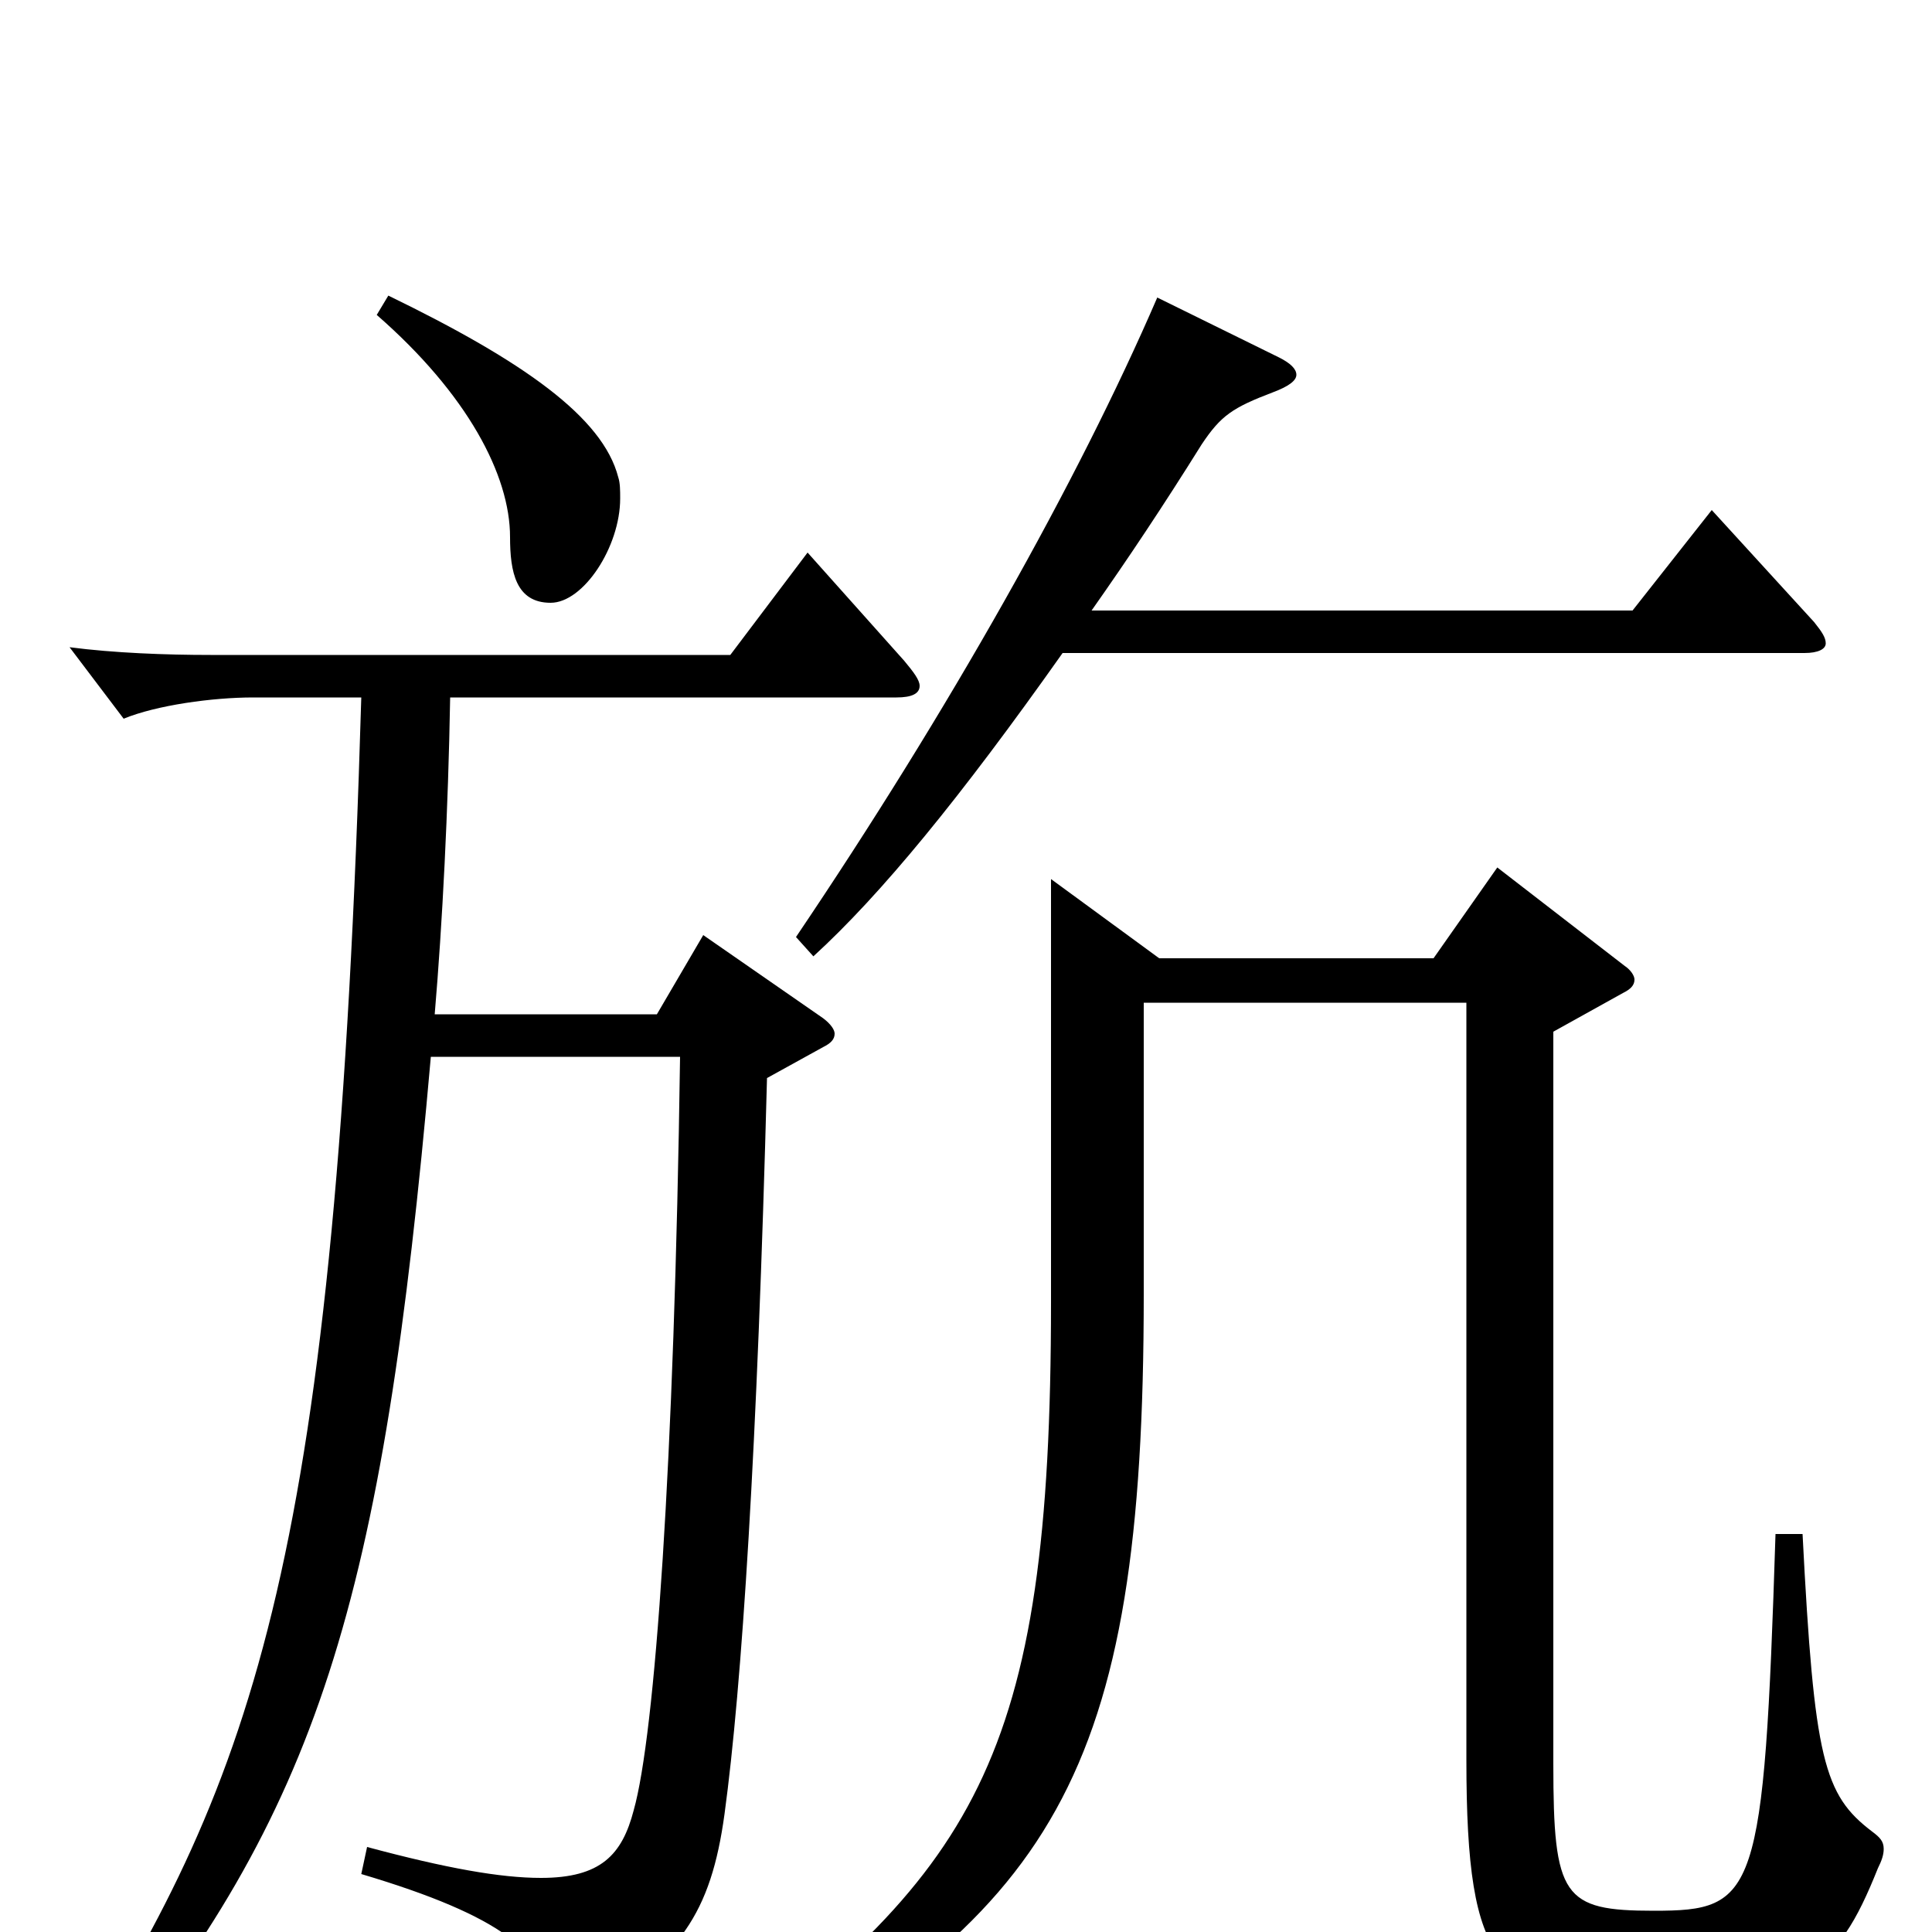 <svg xmlns="http://www.w3.org/2000/svg" viewBox="0 -1000 1000 1000">
	<path fill="#000000" d="M759 -481V-89C759 21 776 32 847 32C934 32 950 22 972 -33C974 -37 975 -40 975 -43C975 -47 973 -49 969 -52C944 -71 939 -89 933 -206H919C913 -18 909 -11 856 -11C809 -11 804 -18 804 -87V-466L840 -486C844 -488 846 -490 846 -493C846 -495 844 -498 841 -500L775 -551L742 -504H600L544 -545V-326C544 -87 505 -31 359 77L366 88C546 -8 592 -80 592 -330V-481ZM599 -846C558 -751 491 -632 412 -515L421 -505C456 -537 497 -587 550 -662H934C941 -662 945 -664 945 -667C945 -670 943 -673 939 -678L886 -736L845 -684H565C584 -711 602 -738 622 -770C632 -785 638 -789 659 -797C667 -800 671 -803 671 -806C671 -809 668 -812 662 -815ZM50 77C165 -63 198 -169 223 -453H352C349 -241 339 -102 328 -63C322 -40 311 -28 280 -28C259 -28 231 -33 190 -44L187 -30C261 -8 281 11 285 36C286 43 290 46 294 46C297 46 299 45 302 43C352 14 368 -10 375 -61C384 -127 392 -251 397 -442L426 -458C430 -460 432 -462 432 -465C432 -467 430 -470 426 -473L364 -516L340 -475H225C229 -522 232 -581 233 -639H464C472 -639 476 -641 476 -645C476 -648 473 -652 468 -658L418 -714L378 -661H109C86 -661 59 -662 36 -665L64 -628C81 -635 110 -639 131 -639H187C174 -196 133 -82 37 69ZM195 -837C242 -796 264 -754 264 -722C264 -704 267 -688 285 -688C302 -688 321 -717 321 -742C321 -746 321 -750 320 -753C312 -784 271 -813 201 -847Z"/>
</svg>